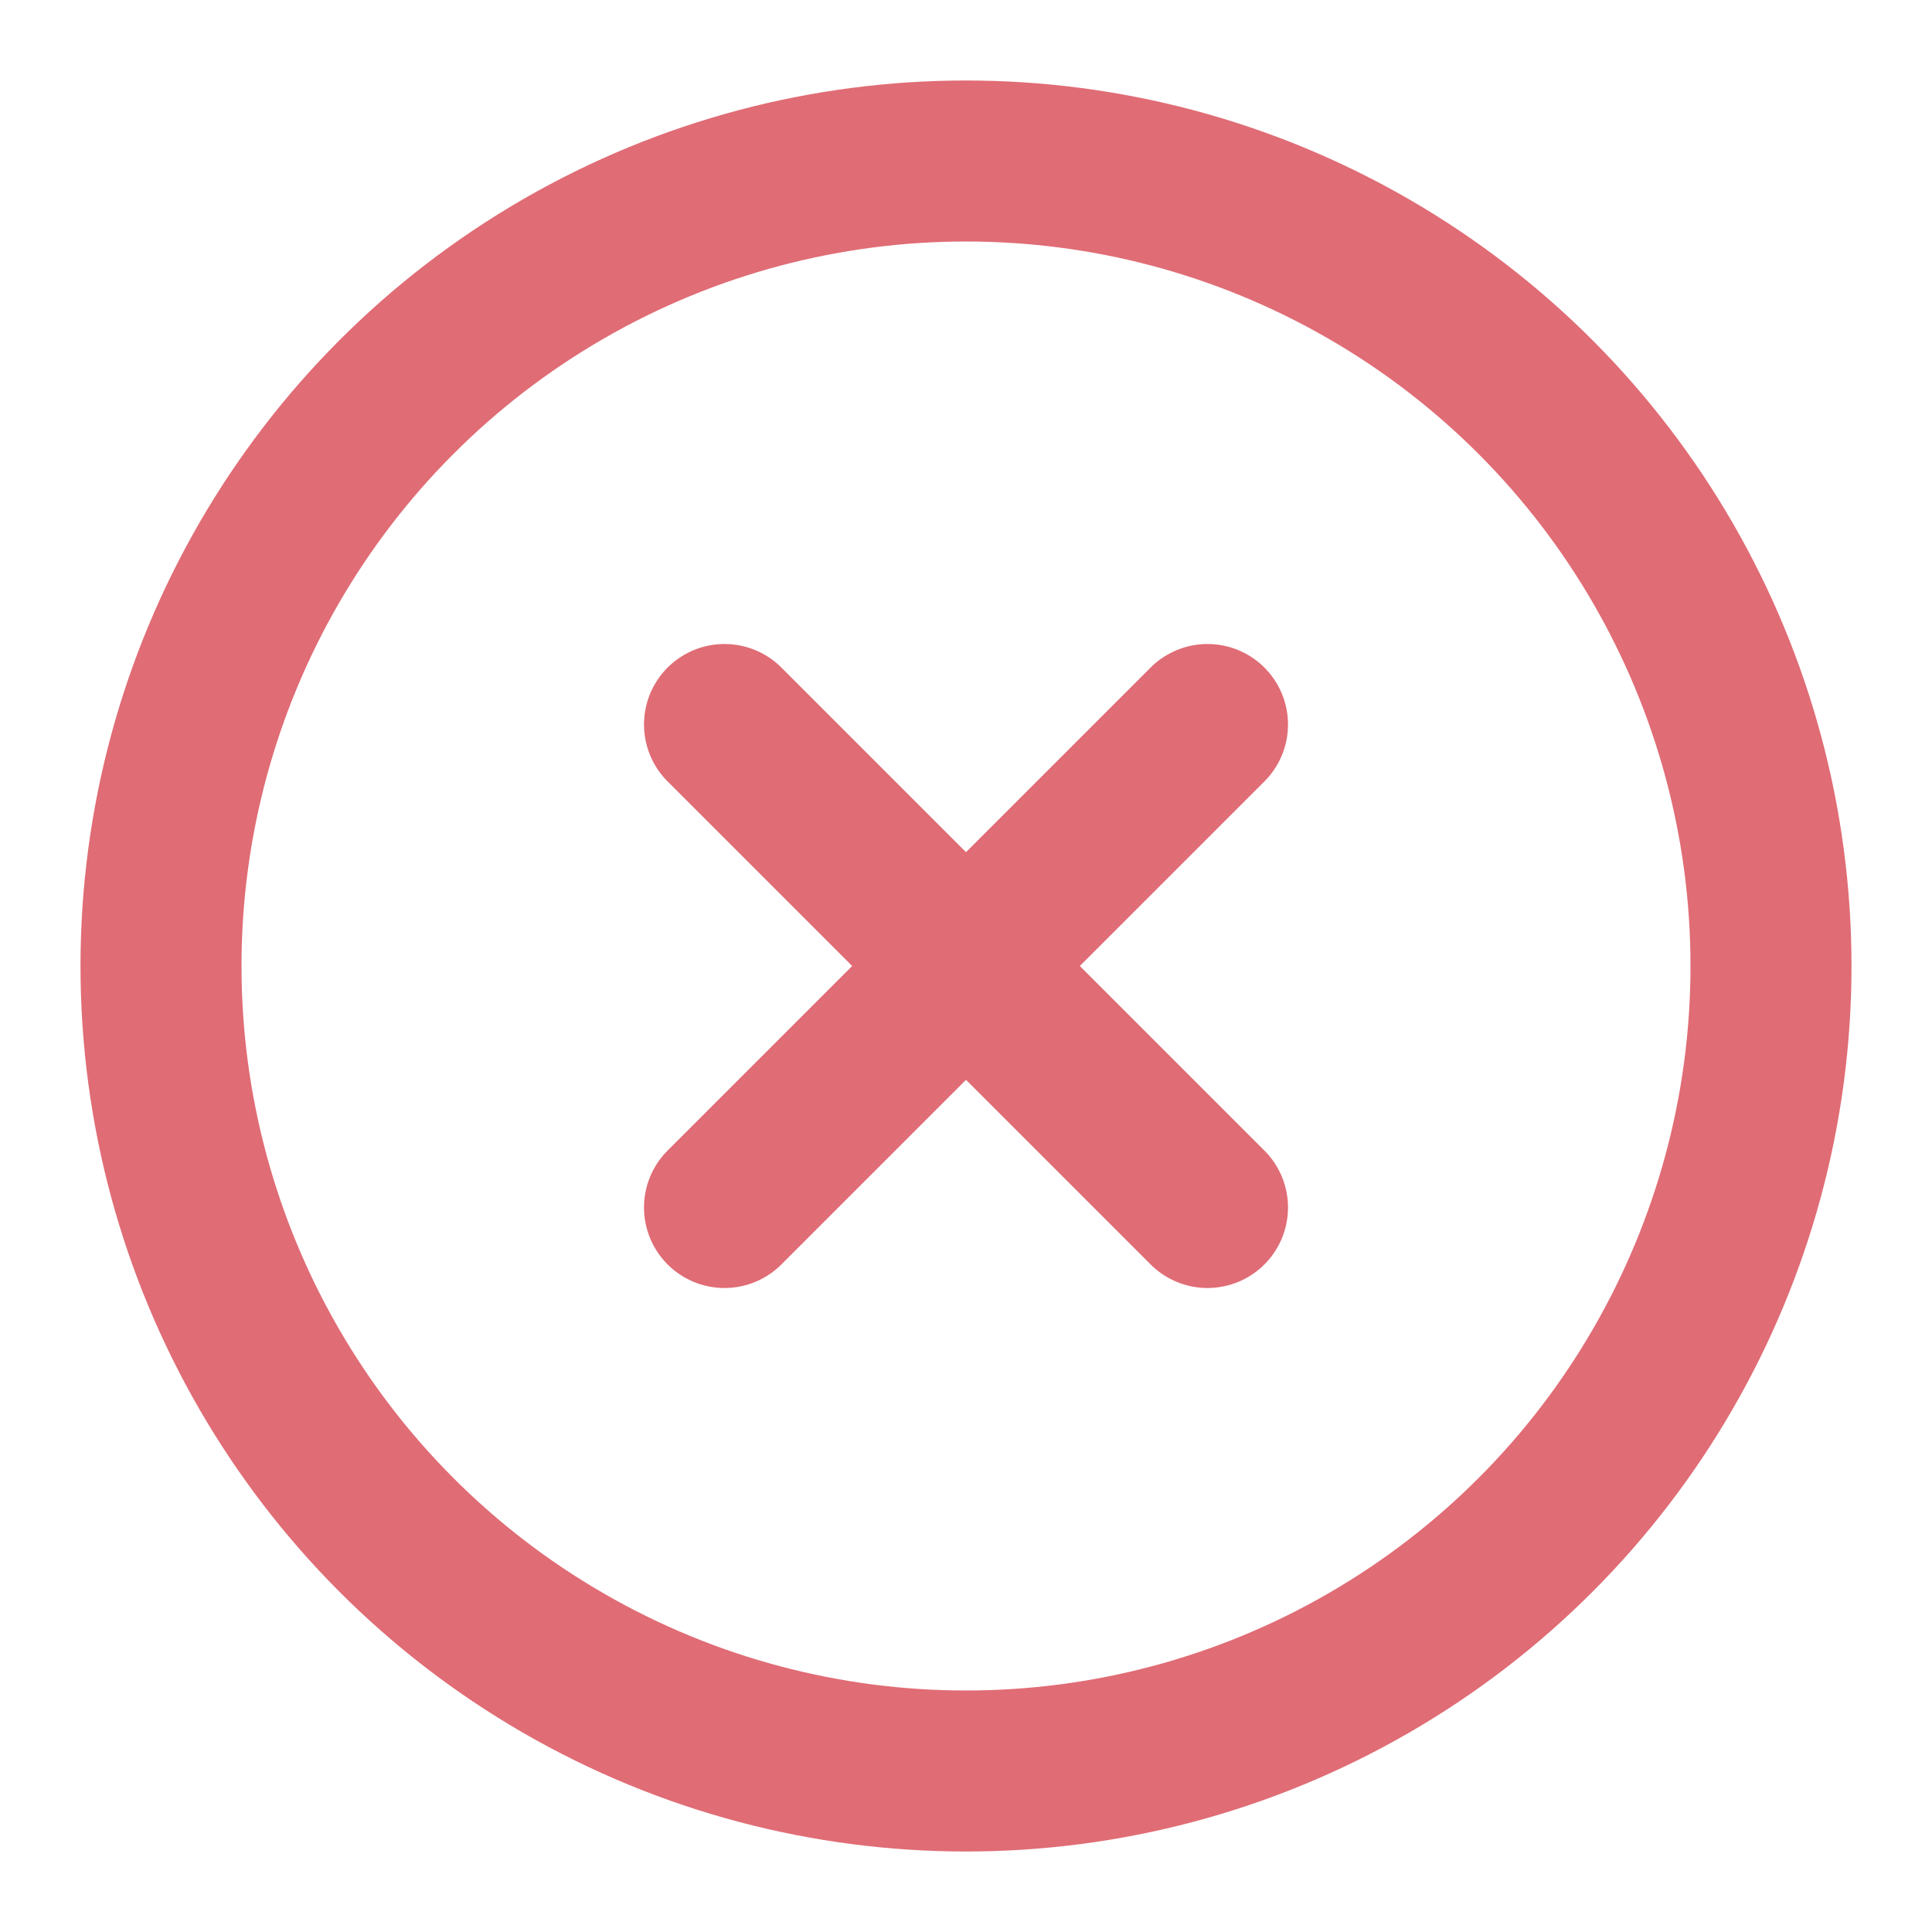 <svg xmlns="http://www.w3.org/2000/svg" viewBox="0 0 24 24" fill="none" stroke="#E06C75" stroke-width="2" stroke-linecap="round" stroke-linejoin="round"><line x1="15" y1="9" x2="9" y2="15"/><line x1="9" y1="9" x2="15" y2="15"/><circle cx="12" cy="12" r="10"/></svg> 